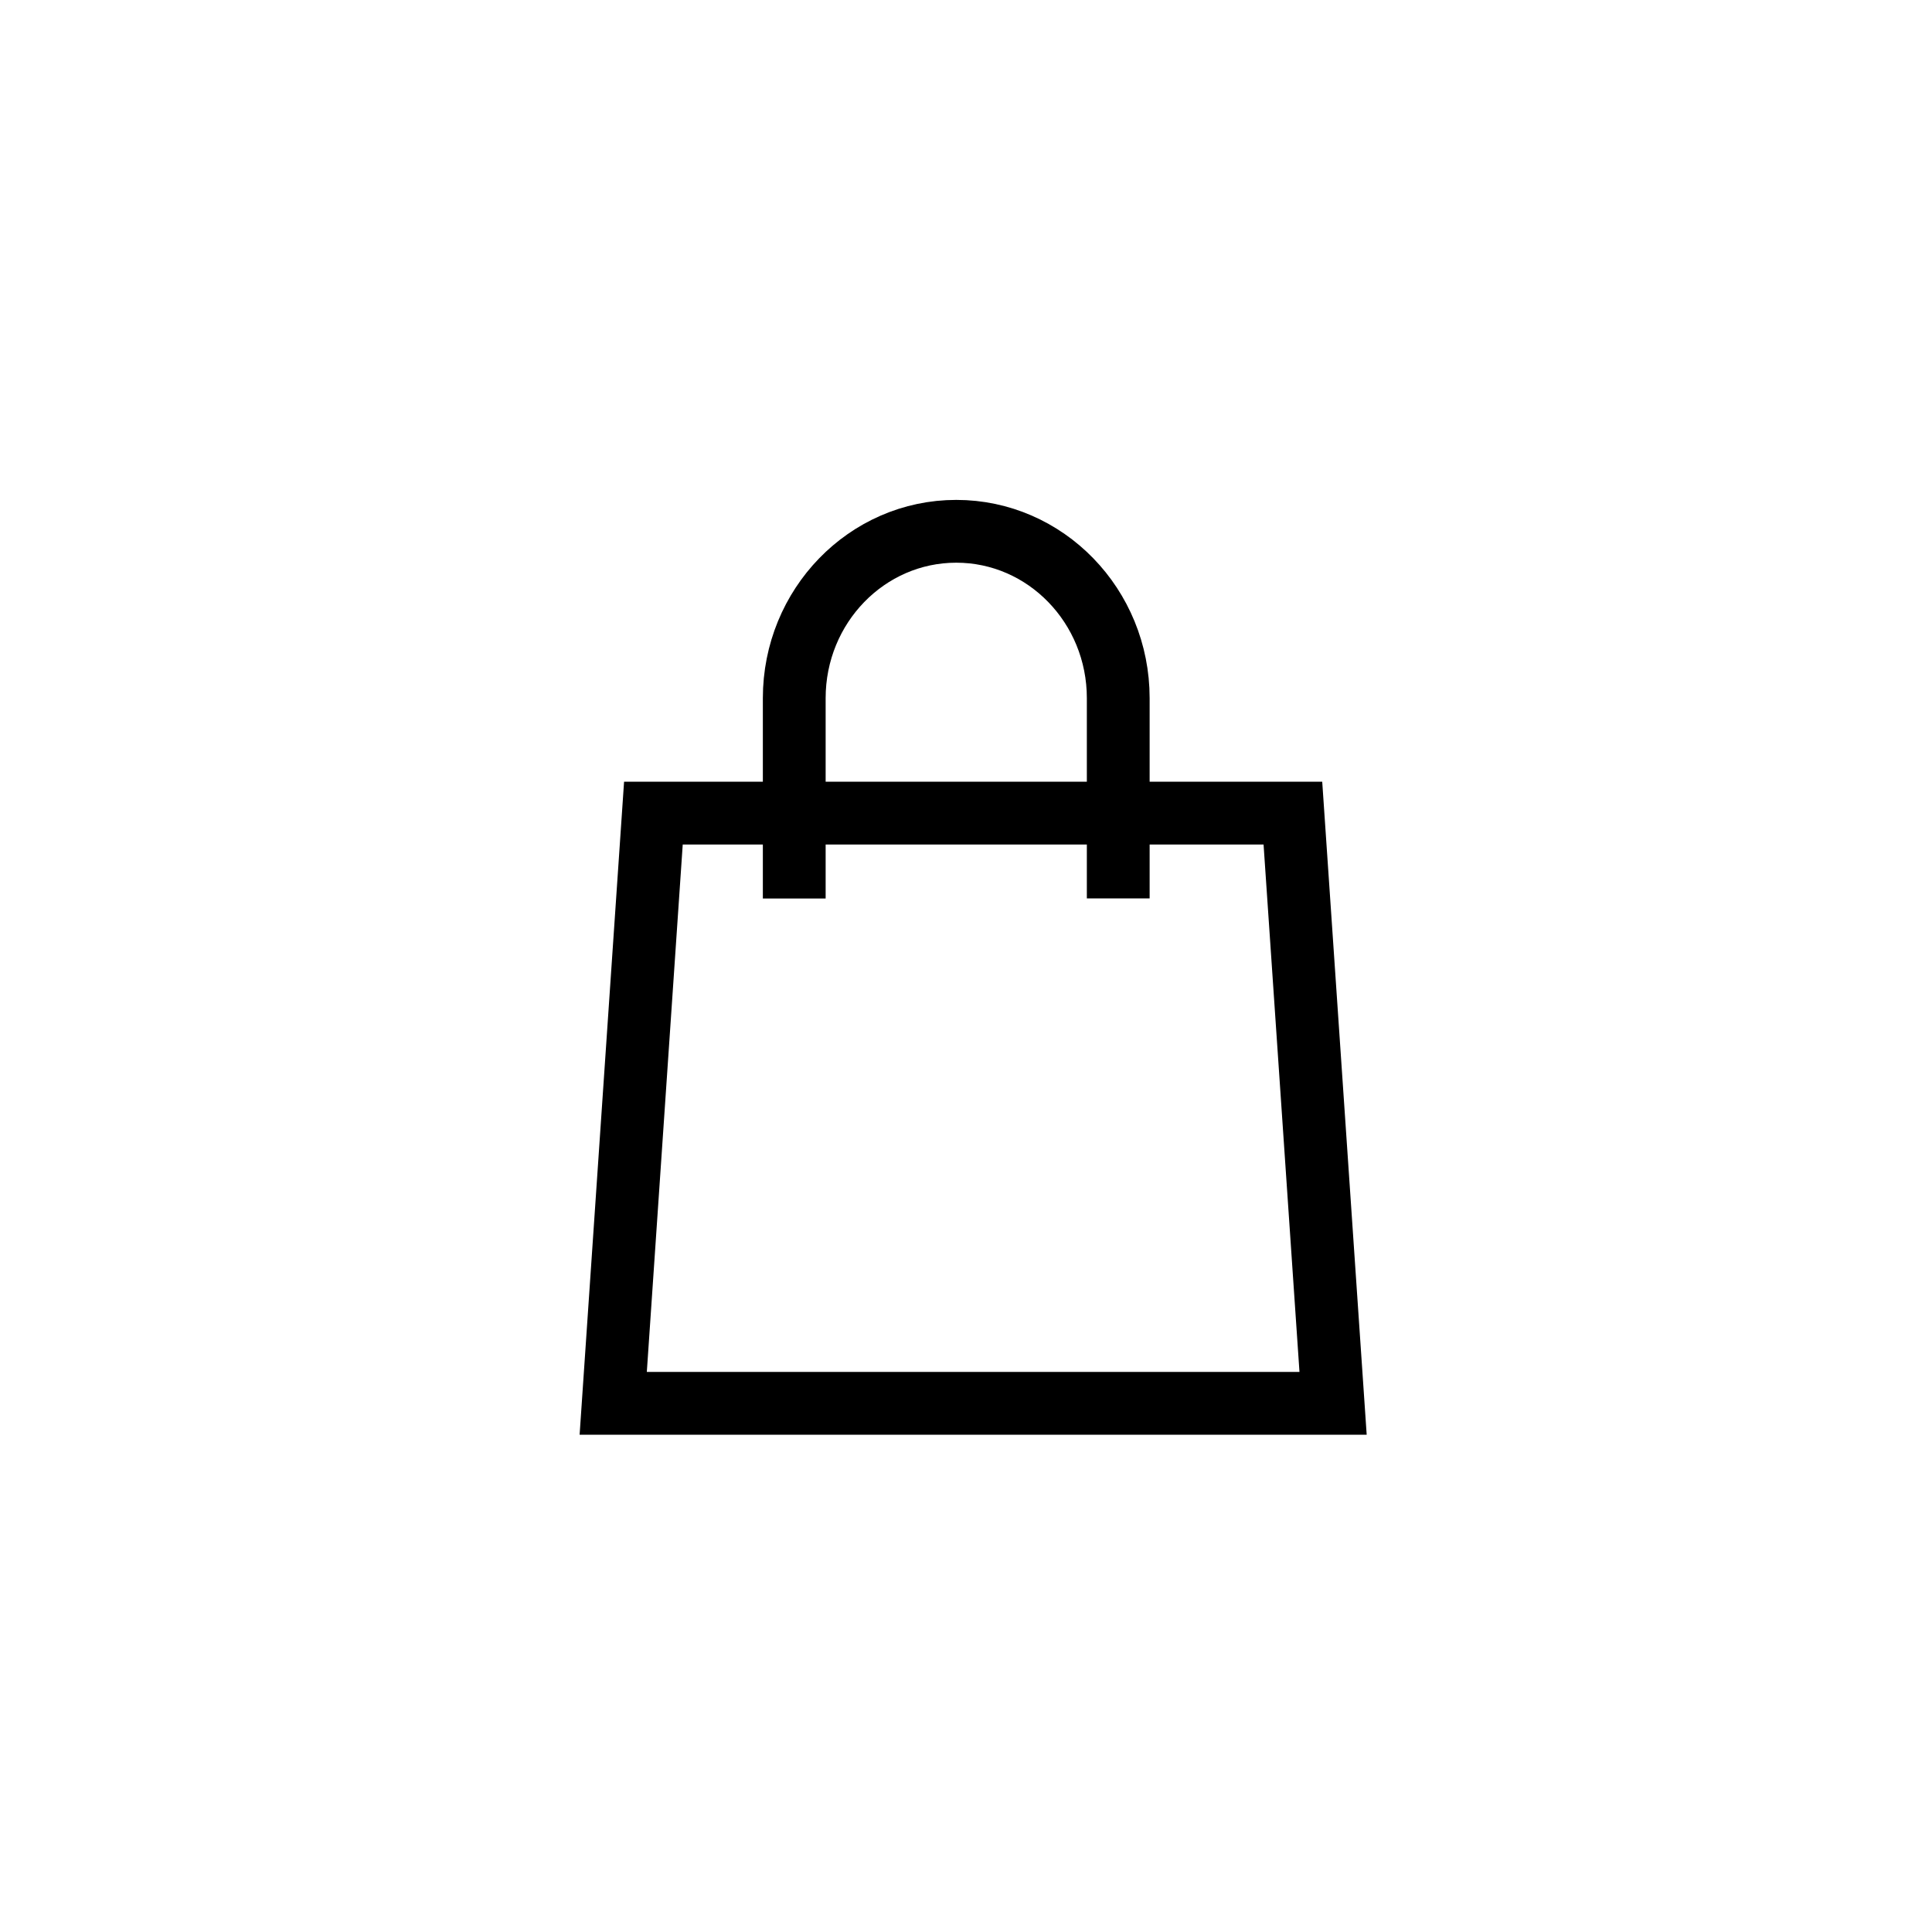 <?xml version="1.0" encoding="UTF-8"?>
<svg width="40px" height="40px" viewBox="0 0 40 40" version="1.1" xmlns="http://www.w3.org/2000/svg" xmlns:xlink="http://www.w3.org/1999/xlink">
    <title>Shoppingbag</title>
    <g id="Shoppingbag" stroke="none" stroke-width="1" fill="none" fill-rule="evenodd">
        <g id="Group-8" transform="translate(12, 11)" stroke="#000000" stroke-width="1.3">
            <path d="M14.768,5.835 L15.6,18.054 L0.696,18.054 L1.528,5.835 L14.768,5.835 Z" id="Rectangle-6"></path>
            <path d="M4.444,6.953 L4.444,3.455 C4.444,1.547 5.946,0 7.798,0 C9.65,0 11.152,1.547 11.152,3.455 L11.152,6.95" id="Path" stroke-linecap="square" stroke-linejoin="bevel"></path>
        </g>
    </g>
</svg>
